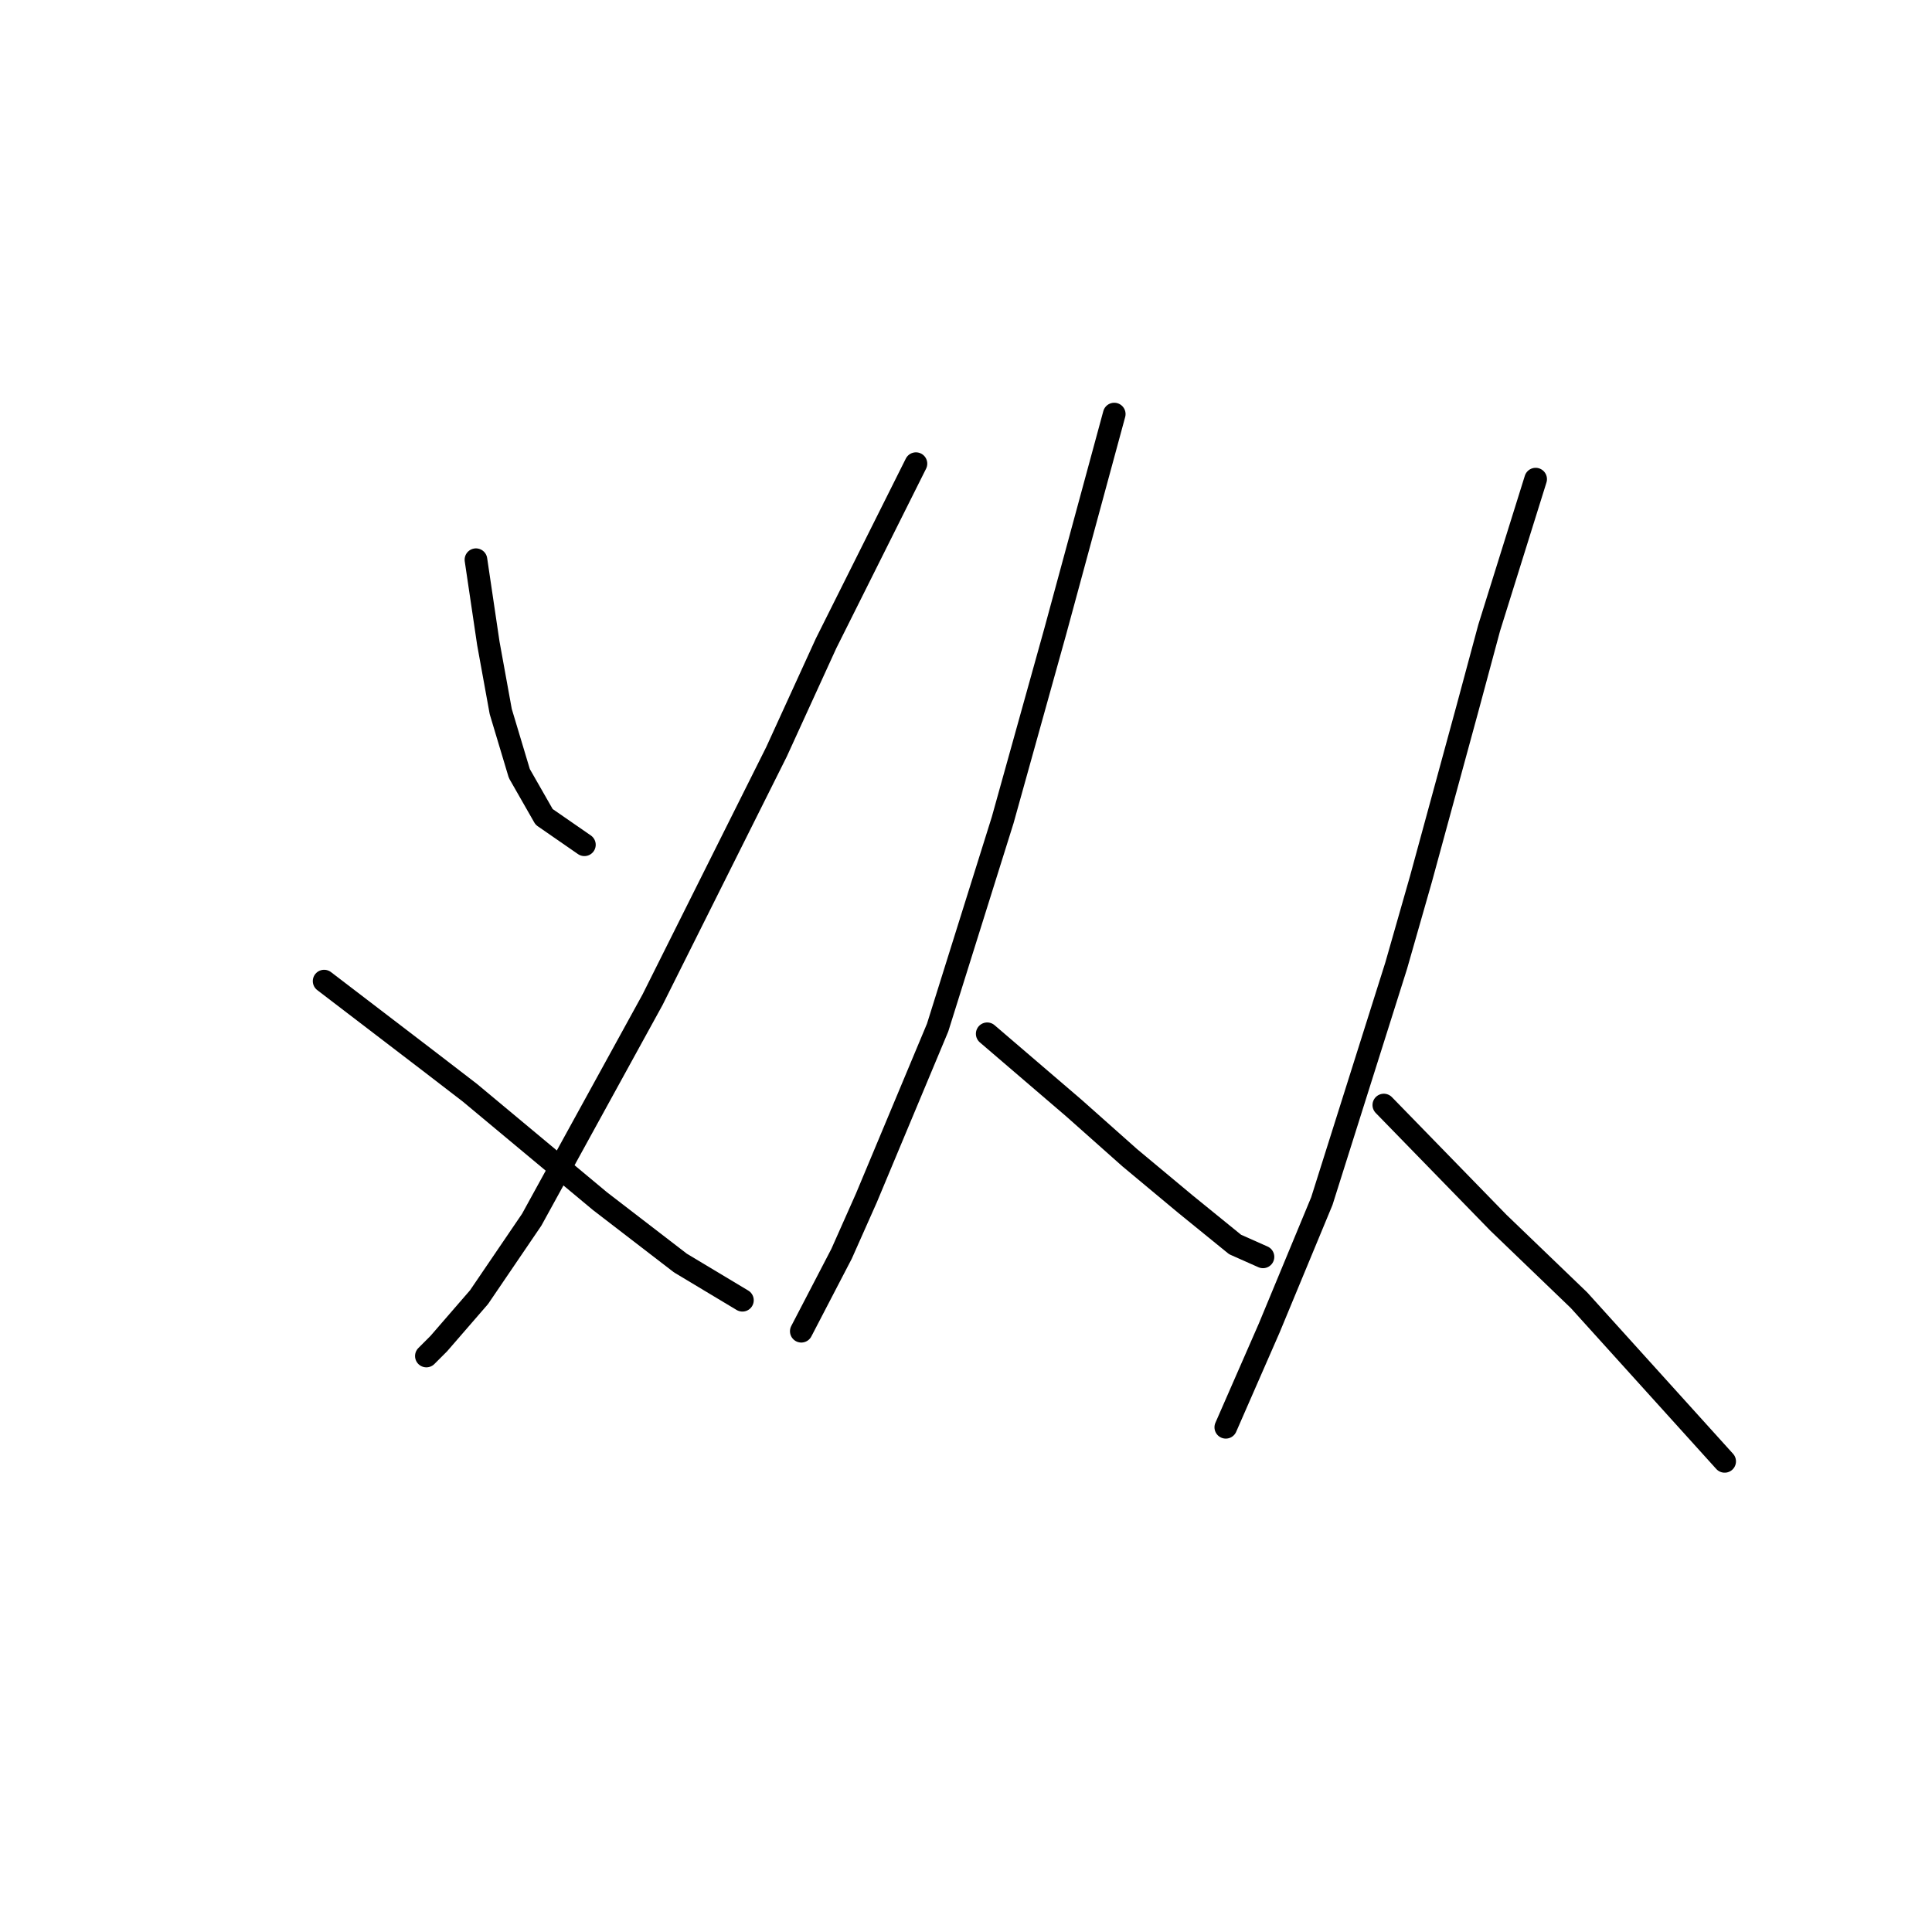<?xml version="1.0" standalone="no"?>
    <svg width="256" height="256" xmlns="http://www.w3.org/2000/svg" version="1.1">
    <polyline stroke="black" stroke-width="3" stroke-linecap="round" fill="transparent" stroke-linejoin="round" points="63.066 74.163 64.708 85.249 66.35 94.281 68.814 102.493 72.098 108.241 77.436 111.936 77.436 111.936 " />
        <polyline stroke="black" stroke-width="3" stroke-linecap="round" fill="transparent" stroke-linejoin="round" points="121.367 61.436 109.46 85.249 102.891 99.619 86.468 132.464 70.456 161.615 63.476 171.879 58.139 178.038 56.497 179.68 56.497 179.68 " />
        <polyline stroke="black" stroke-width="3" stroke-linecap="round" fill="transparent" stroke-linejoin="round" points="42.948 130.001 56.907 140.676 62.245 144.781 79.489 159.151 90.163 167.363 98.375 172.29 98.375 172.29 " />
        <polyline stroke="black" stroke-width="3" stroke-linecap="round" fill="transparent" stroke-linejoin="round" points="147.643 54.866 139.843 83.606 132.863 108.651 124.241 136.159 114.798 158.741 111.513 166.131 106.176 176.395 106.176 176.395 " />
        <polyline stroke="black" stroke-width="3" stroke-linecap="round" fill="transparent" stroke-linejoin="round" points="130.81 136.981 142.306 146.834 149.696 153.403 157.087 159.562 163.656 164.899 167.351 166.542 167.351 166.542 " />
        <polyline stroke="black" stroke-width="3" stroke-linecap="round" fill="transparent" stroke-linejoin="round" points="203.481 63.488 197.322 83.196 194.448 93.871 188.29 116.452 185.005 127.948 175.152 159.151 168.172 175.985 162.424 189.123 162.424 189.123 " />
        <polyline stroke="black" stroke-width="3" stroke-linecap="round" fill="transparent" stroke-linejoin="round" points="183.363 146.424 198.554 162.025 209.229 172.29 228.526 193.639 228.526 193.639 " />
        </svg>